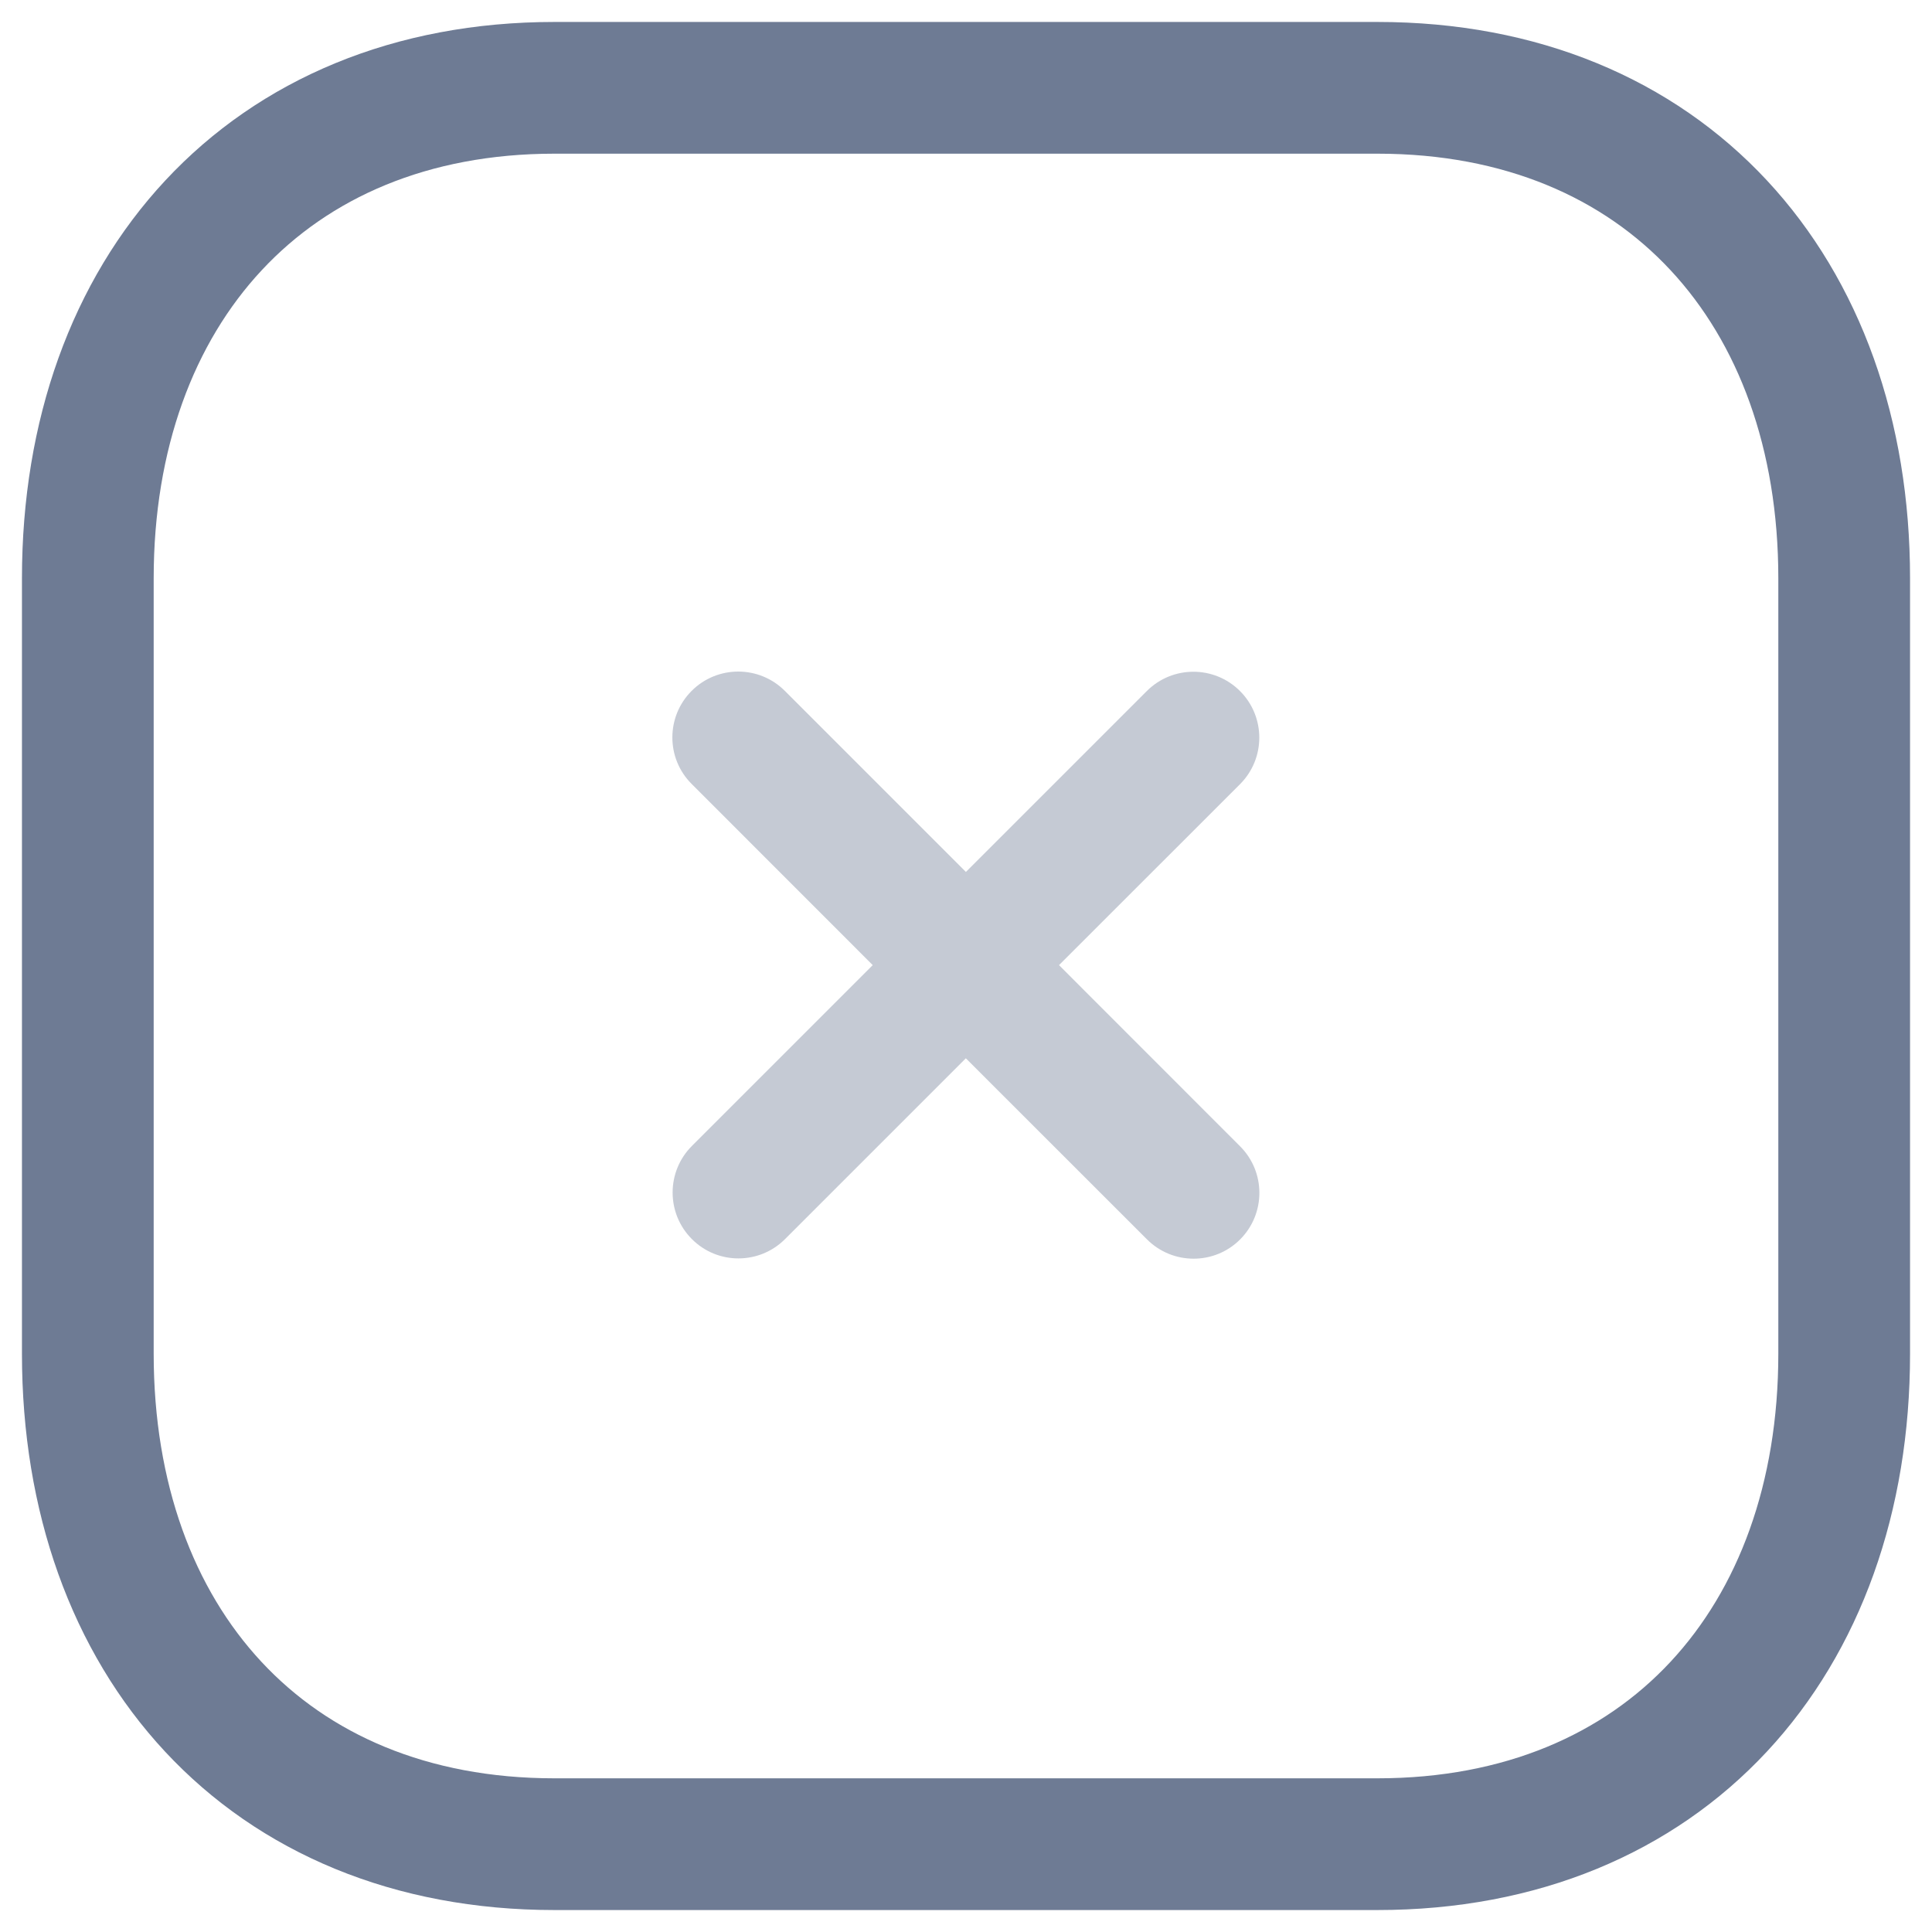 <svg width="22" height="22" viewBox="0 0 22 22" fill="none" xmlns="http://www.w3.org/2000/svg">
<path opacity="0.4" fill-rule="evenodd" clip-rule="evenodd" d="M8.937 7.867C8.644 7.574 8.169 7.574 7.876 7.867C7.583 8.16 7.583 8.635 7.876 8.927L9.938 10.99L7.879 13.049C7.586 13.342 7.586 13.817 7.879 14.11C8.171 14.403 8.646 14.403 8.939 14.11L10.998 12.051L13.061 14.113C13.354 14.406 13.829 14.406 14.121 14.114C14.414 13.821 14.414 13.346 14.121 13.053L12.059 10.99L14.12 8.93C14.413 8.637 14.413 8.162 14.12 7.869C13.827 7.576 13.352 7.576 13.059 7.869L10.999 9.929L8.937 7.867Z" fill="#6E7B94"/>
<path fill-rule="evenodd" clip-rule="evenodd" d="M15.685 1H6.314C3.048 1 1 3.312 1 6.585V15.415C1 18.688 3.038 21 6.314 21H15.684C18.961 21 21 18.688 21 15.415V6.585C21 3.312 18.961 1 15.685 1Z" stroke="#6E7B94" stroke-width="1.5" stroke-linecap="round" stroke-linejoin="round"/>
</svg>
